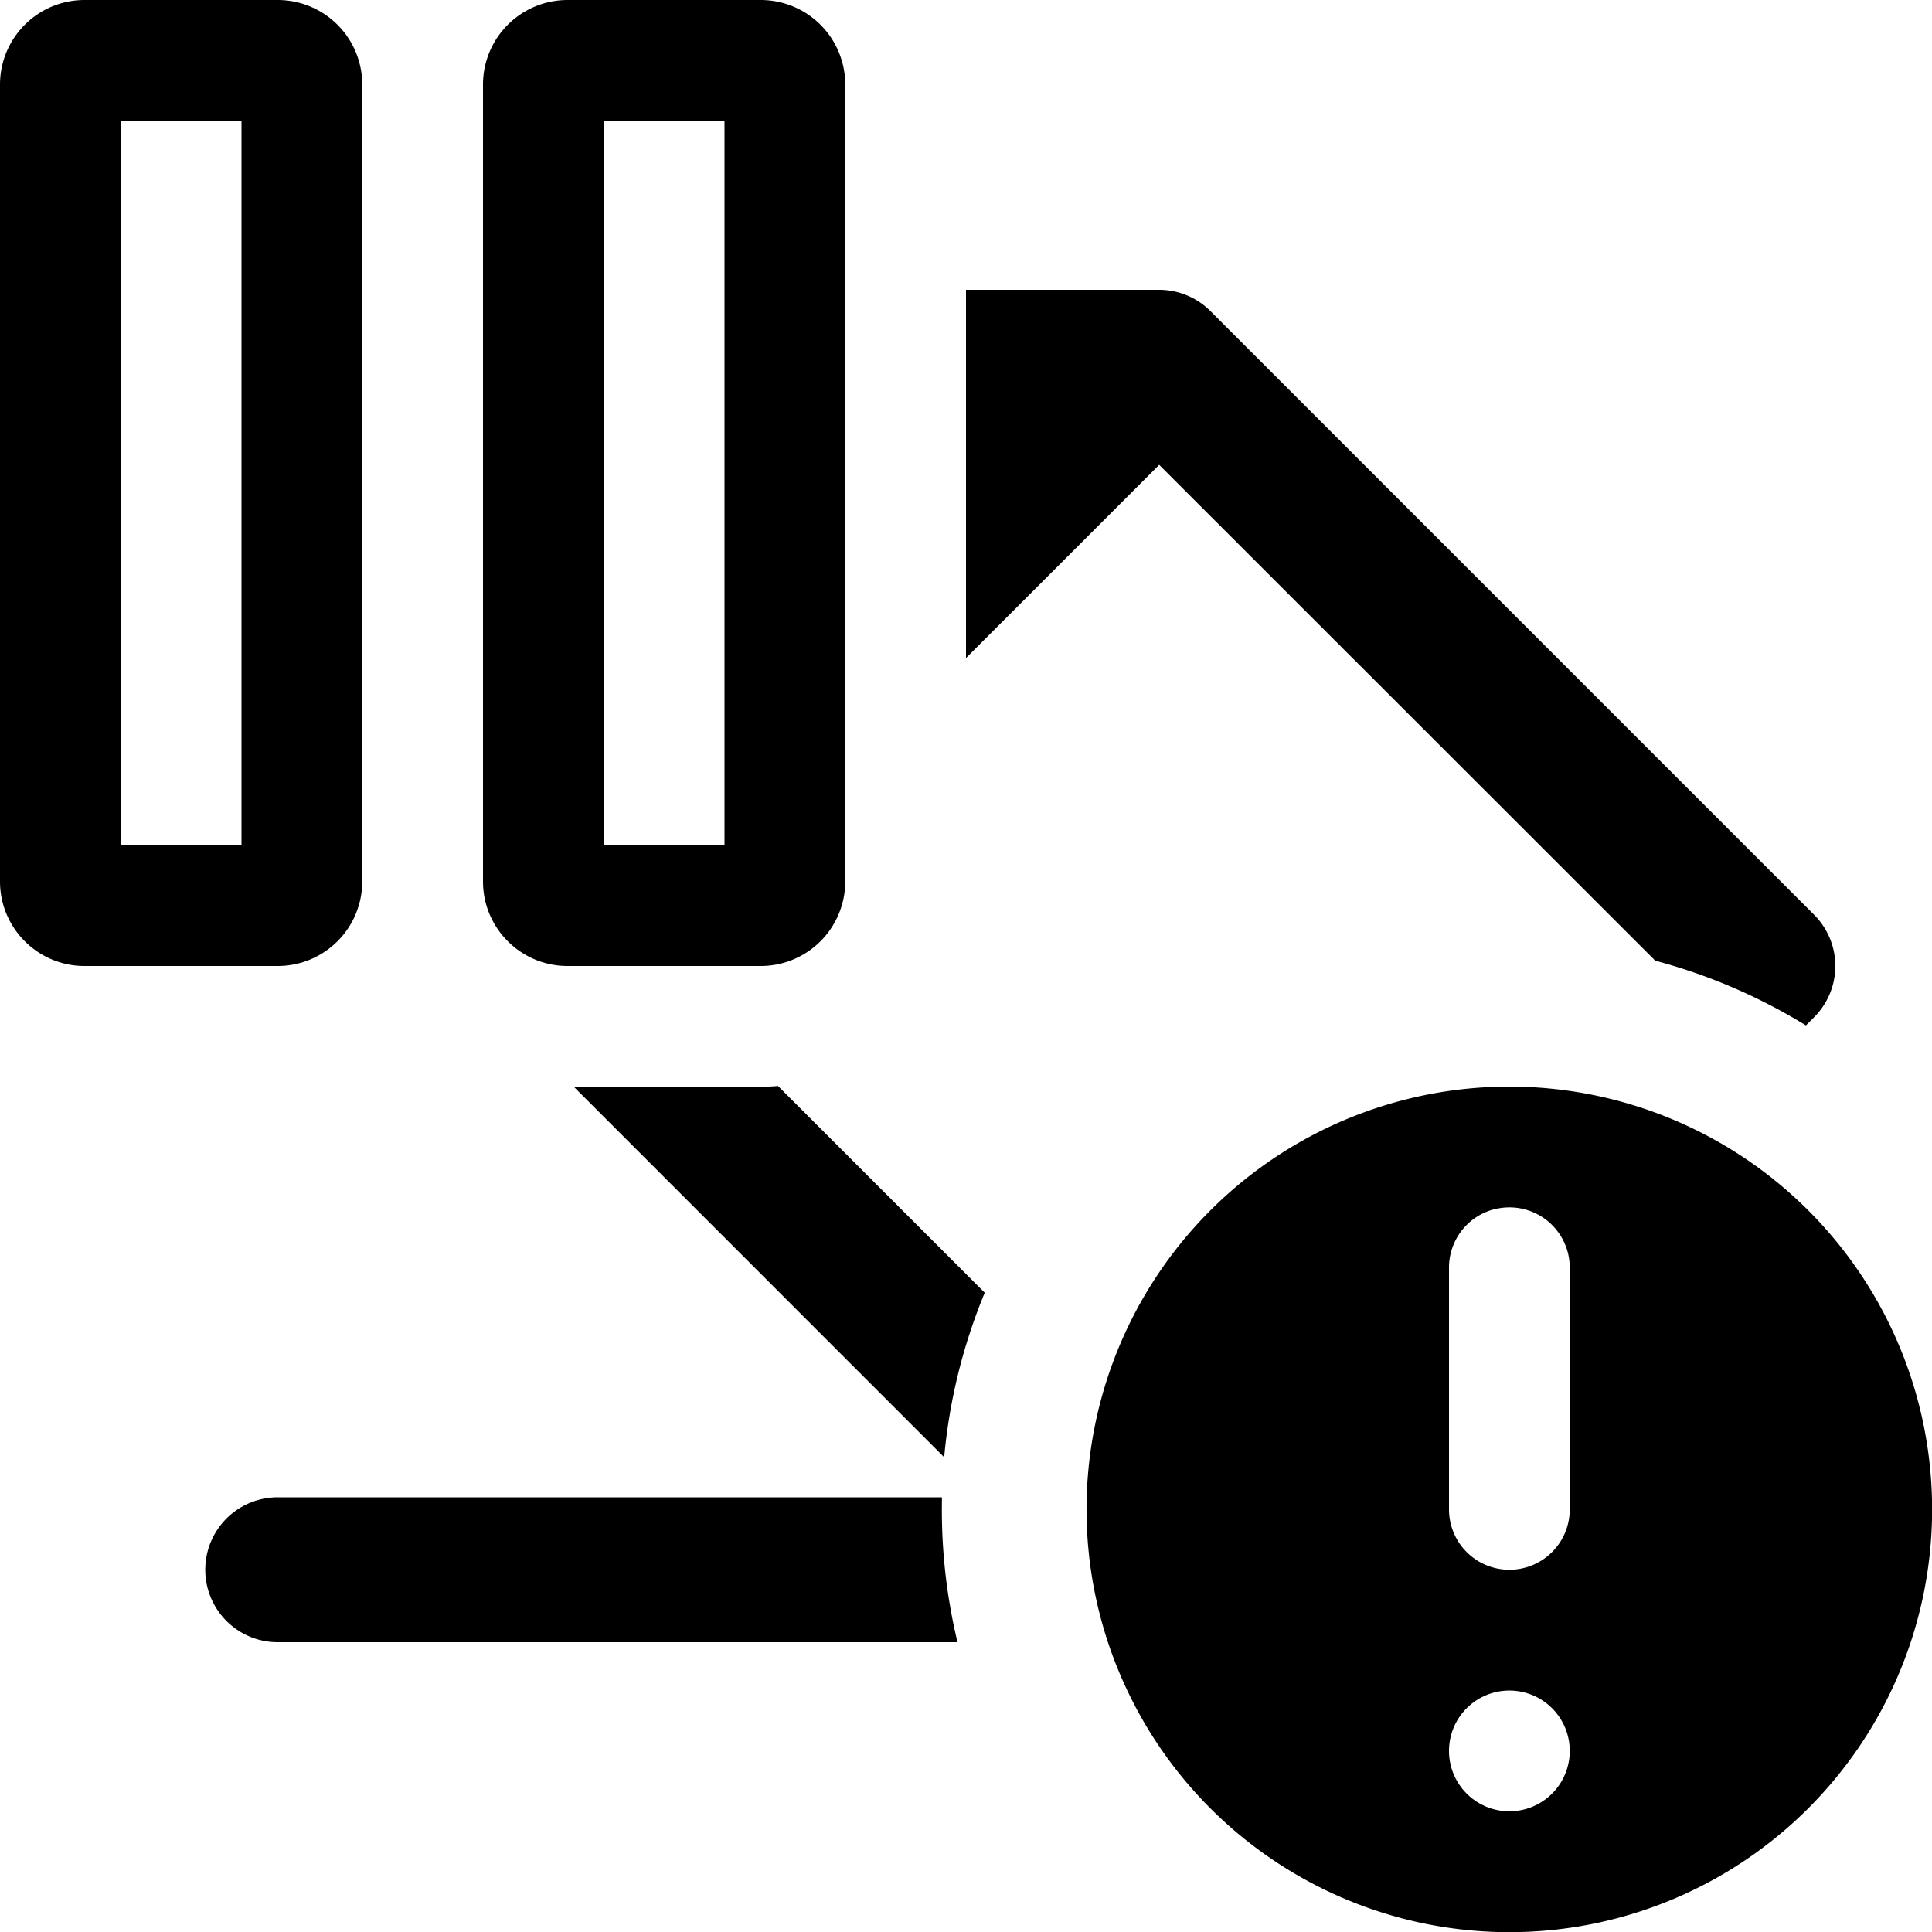 <svg xmlns="http://www.w3.org/2000/svg" width="20" height="20" fill="currentColor" viewBox="0 0 20 20">
  <path fill="none" class="secondary" fill-rule="evenodd" d="M7 11.25h.875A2.125 2.125 0 0 0 10 9.125V5.75l2-2L18.25 10l-.25.25a5.877 5.877 0 0 0-8.07 3.93L7 11.25Z" clip-rule="evenodd"/>
  <path fill-rule="evenodd" d="M10 3v3.812l2-2 5.135 5.133c.55.146 1.075.372 1.56.67l.085-.085a.75.75 0 0 0 0-1.06l-6.25-6.25A.751.751 0 0 0 12 3h-2Zm-.226 12.085L5.94 11.25h1.935c.06 0 .12-.003.179-.008l2.14 2.14a5.835 5.835 0 0 0-.42 1.703Zm-.023.415H2.875a.75.75 0 1 0 0 1.5h7.037a5.875 5.875 0 0 1-.162-1.375l.001-.125Zm9.917 1.8a4.376 4.376 0 1 1-8.087-3.35 4.376 4.376 0 0 1 8.087 3.35Zm-4.165-4.79a.624.624 0 0 0-.503.615v2.5a.625.625 0 0 0 1.25 0v-2.5a.624.624 0 0 0-.747-.614Zm.361 6.193a.625.625 0 1 0-.478-1.155.625.625 0 0 0 .478 1.155Z" clip-rule="evenodd"/>
  <path class="tertiary" fill-rule="evenodd" d="M.875 0A.875.875 0 0 0 0 .875v8.25c0 .483.392.875.875.875h2a.875.875 0 0 0 .875-.875V.875A.875.875 0 0 0 2.875 0h-2Zm.375 8.75v-7.5H2.5v7.5H1.25ZM5.875 0A.875.875 0 0 0 5 .875v8.25c0 .483.392.875.875.875h2a.875.875 0 0 0 .875-.875V.875A.875.875 0 0 0 7.875 0h-2Zm.375 8.75v-7.5H7.5v7.5H6.25Z" clip-rule="evenodd"/>
</svg>
